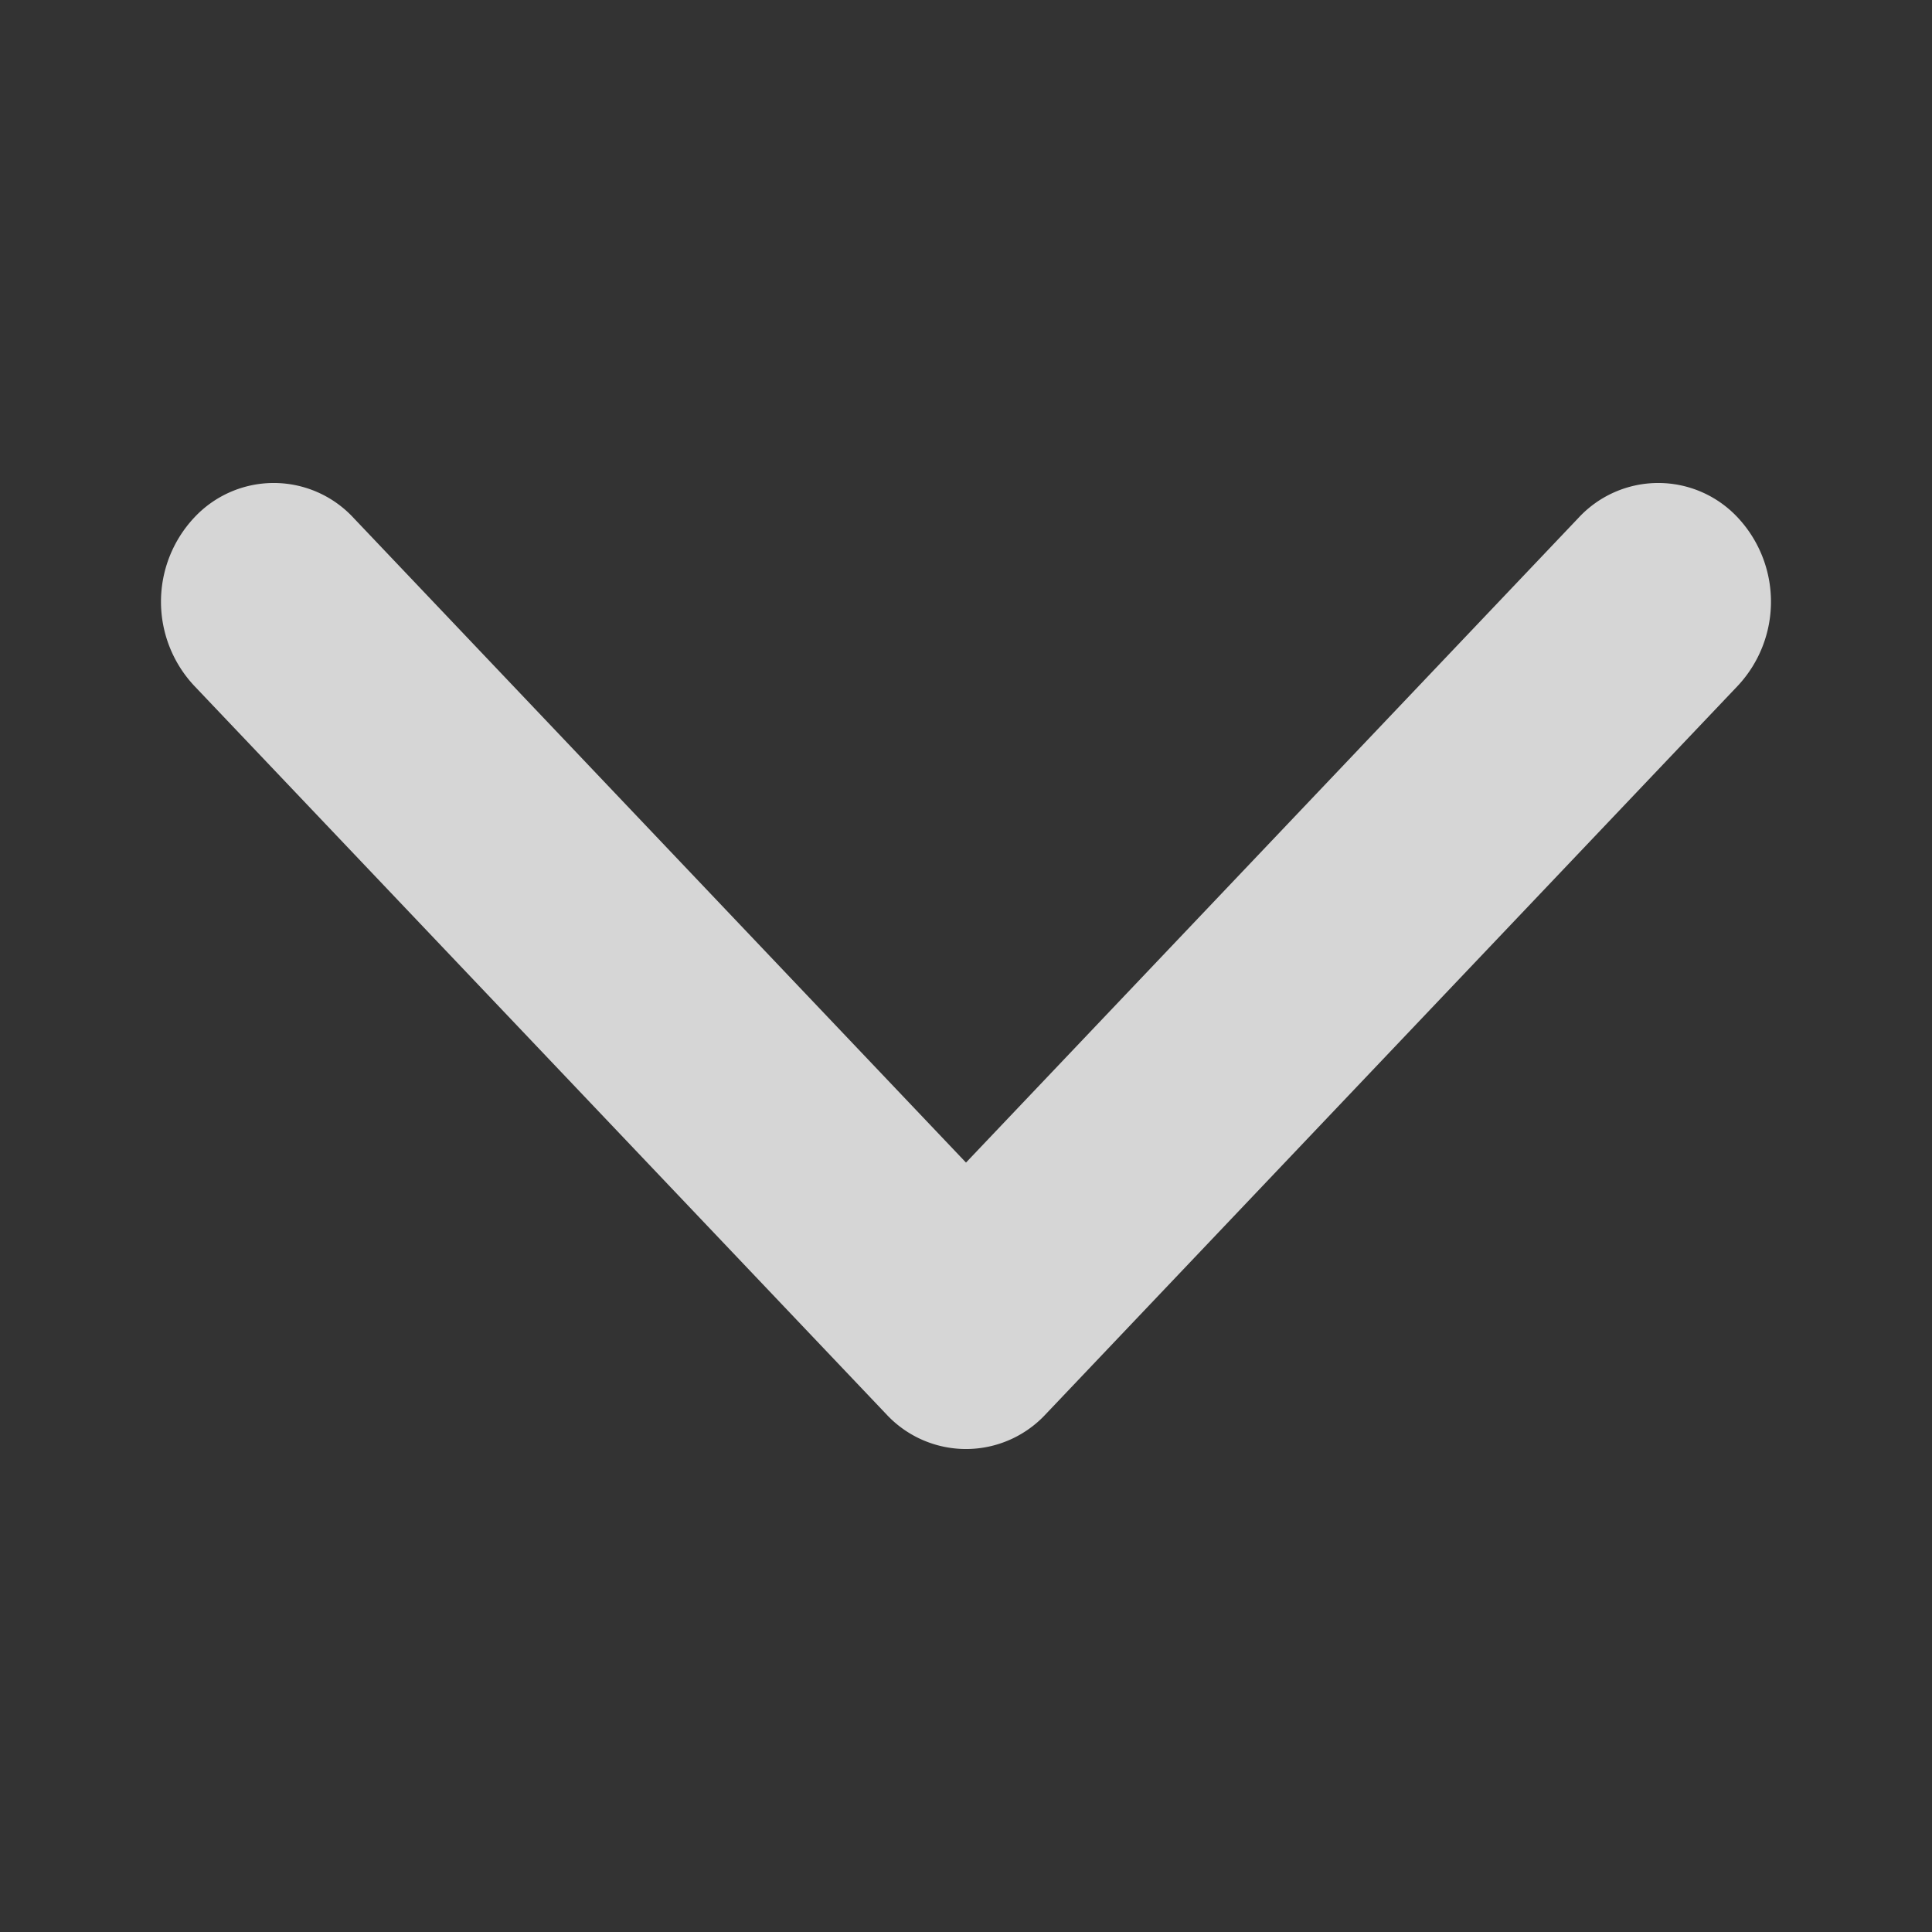 <svg xmlns="http://www.w3.org/2000/svg" width="16" height="16" viewBox="0 0 16 16">
    <rect x="0" y="0" width="16" height="16" fill="#333333" stroke="none"/>
    <g opacity="0.8">
        <path fill="#fff" d="M7.712 7.327L1.678 13.06a1.019 1.019 0 0 1-1.39 0 .9.9 0 0 1 0-1.32l5.34-5.073-5.34-5.073a.9.9 0 0 1 0-1.32 1.02 1.02 0 0 1 1.39 0l6.034 5.733a.9.9 0 0 1 0 1.32z" transform="rotate(90 377 -265) translate(646 97.333)"/>
    </g>
</svg>
